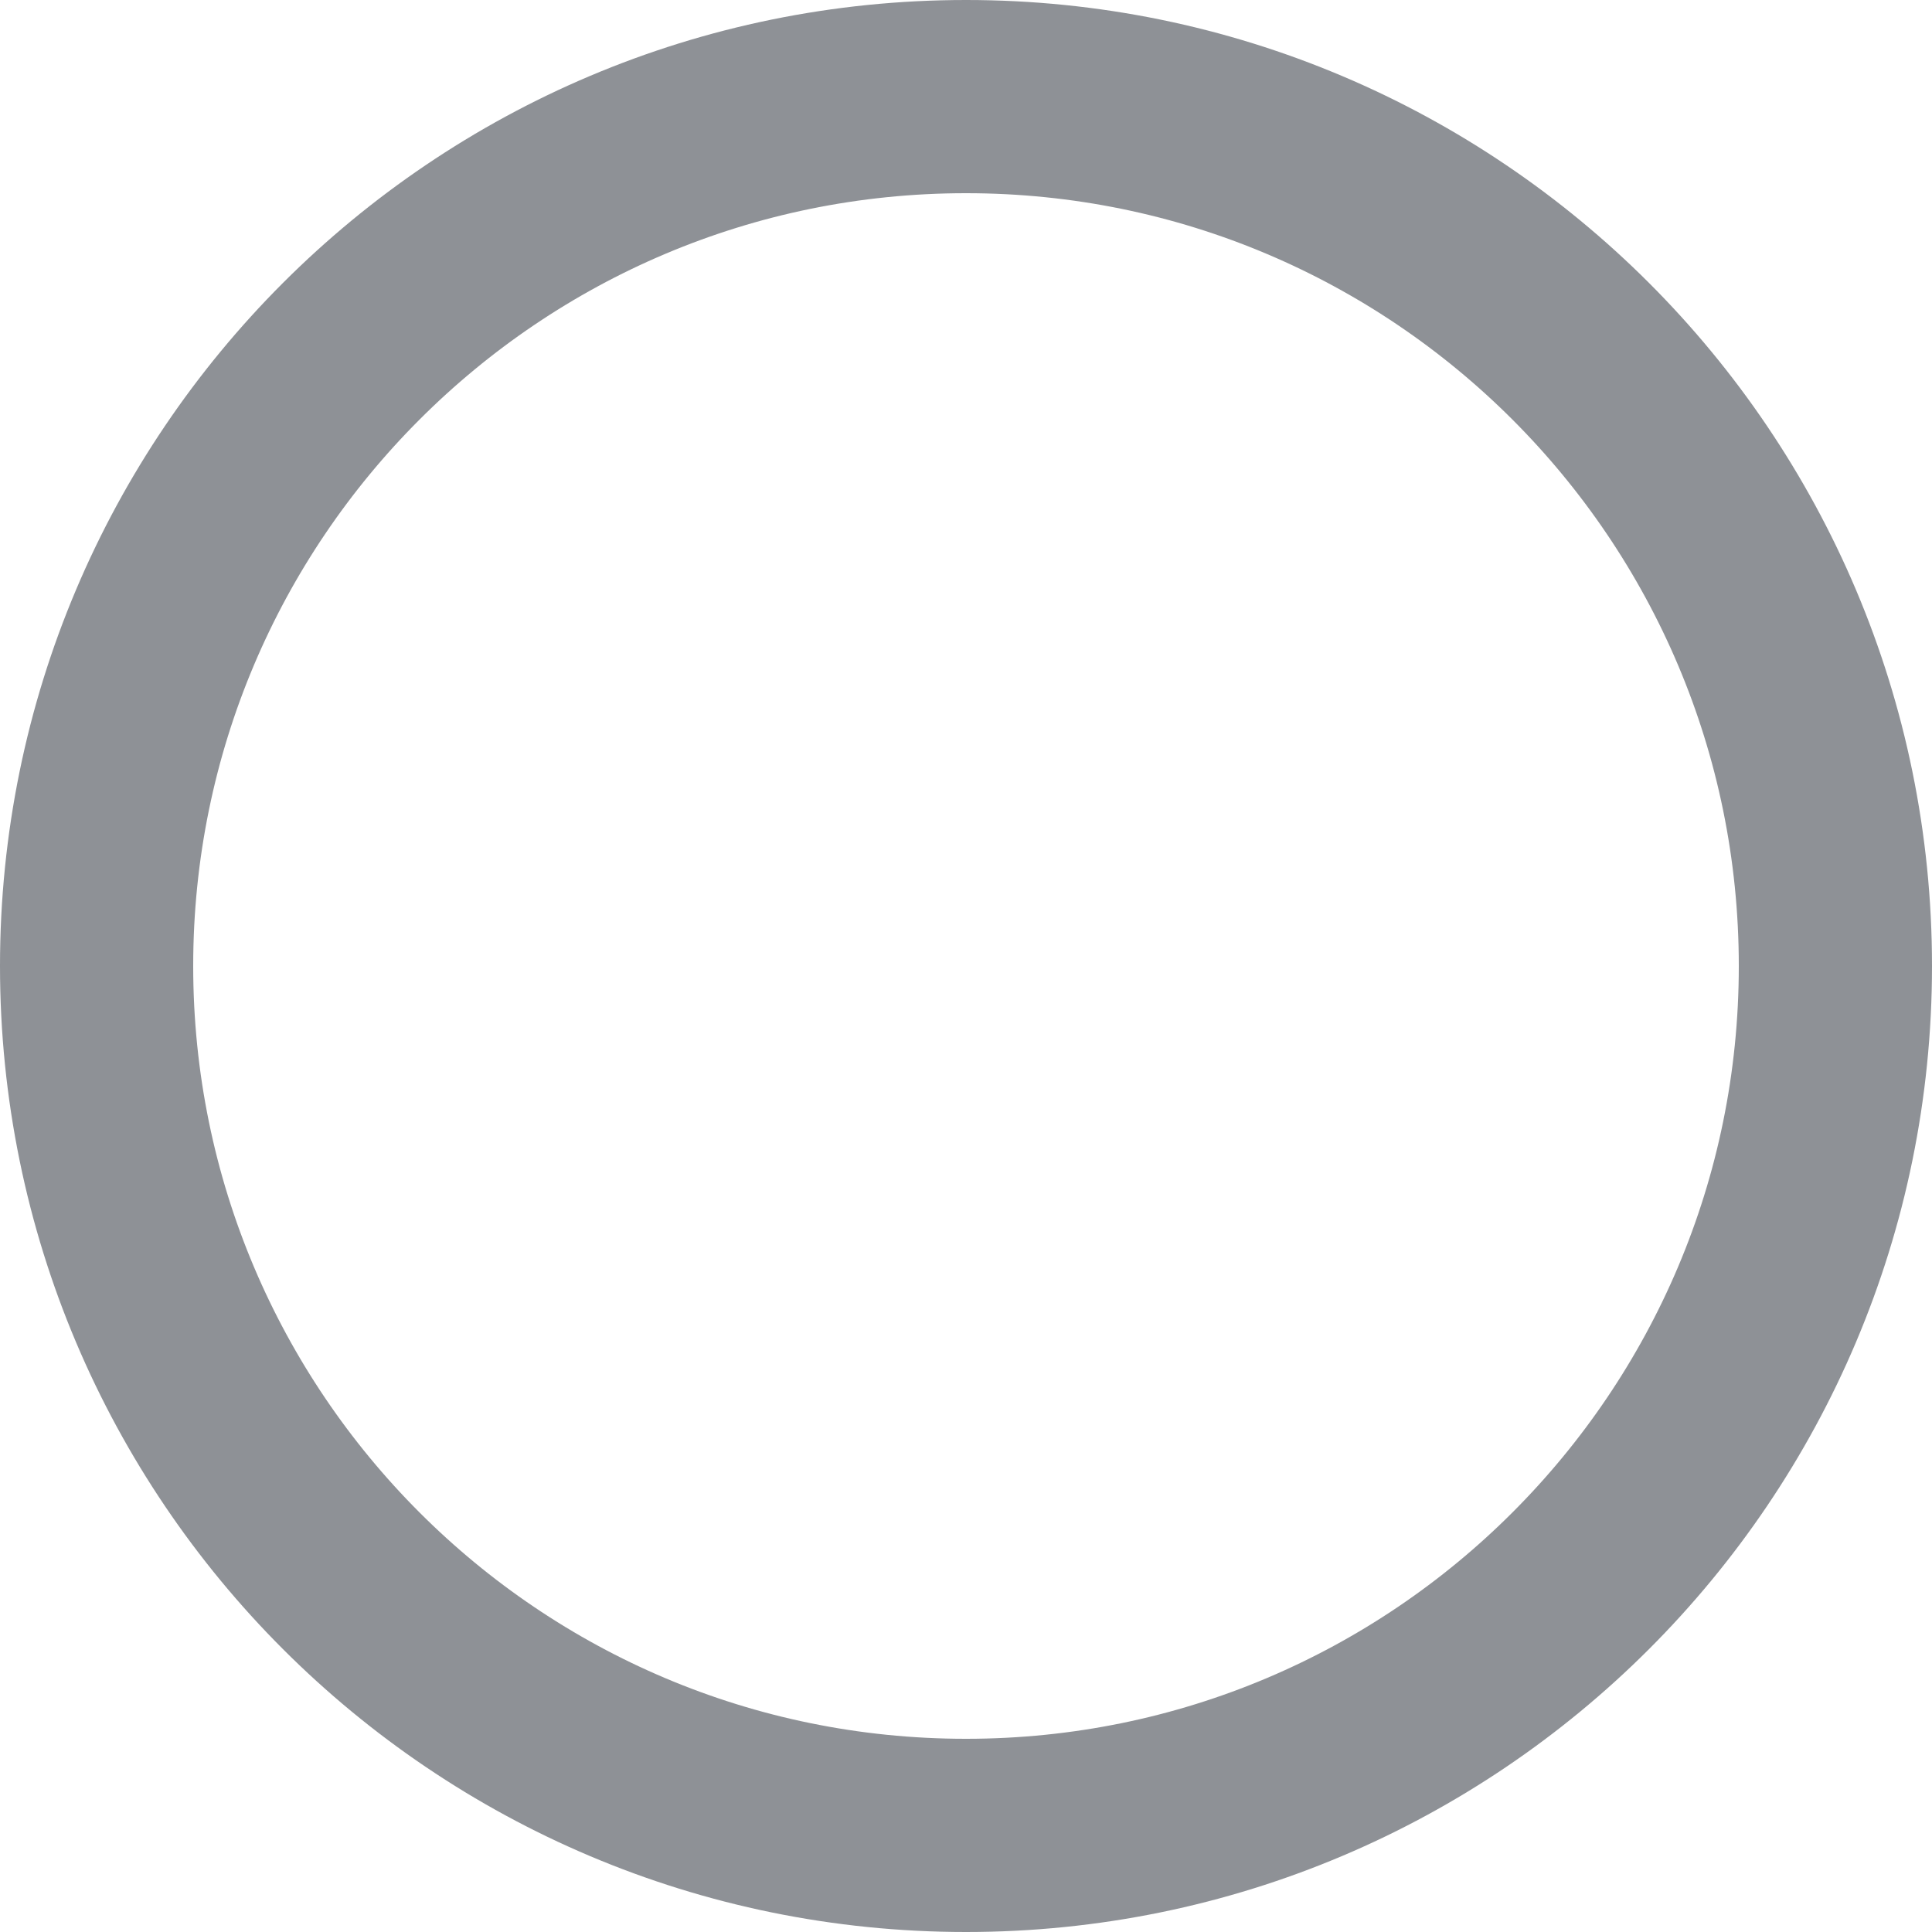 <svg xmlns="http://www.w3.org/2000/svg" xmlns:xlink="http://www.w3.org/1999/xlink" width="20" height="20" version="1.1" viewBox="0 0 20 20"><path id="Ellipse" fill="none" stroke="#8e9196" stroke-linejoin="round" stroke-opacity="1" stroke-width="2" d="M19 10 C19 5.03 14.97 1 10 1 5.029 1 1 5.03 1 10 1 14.971 5.029 19 10 19 14.97 19 19 14.971 19 10 Z"/></svg>